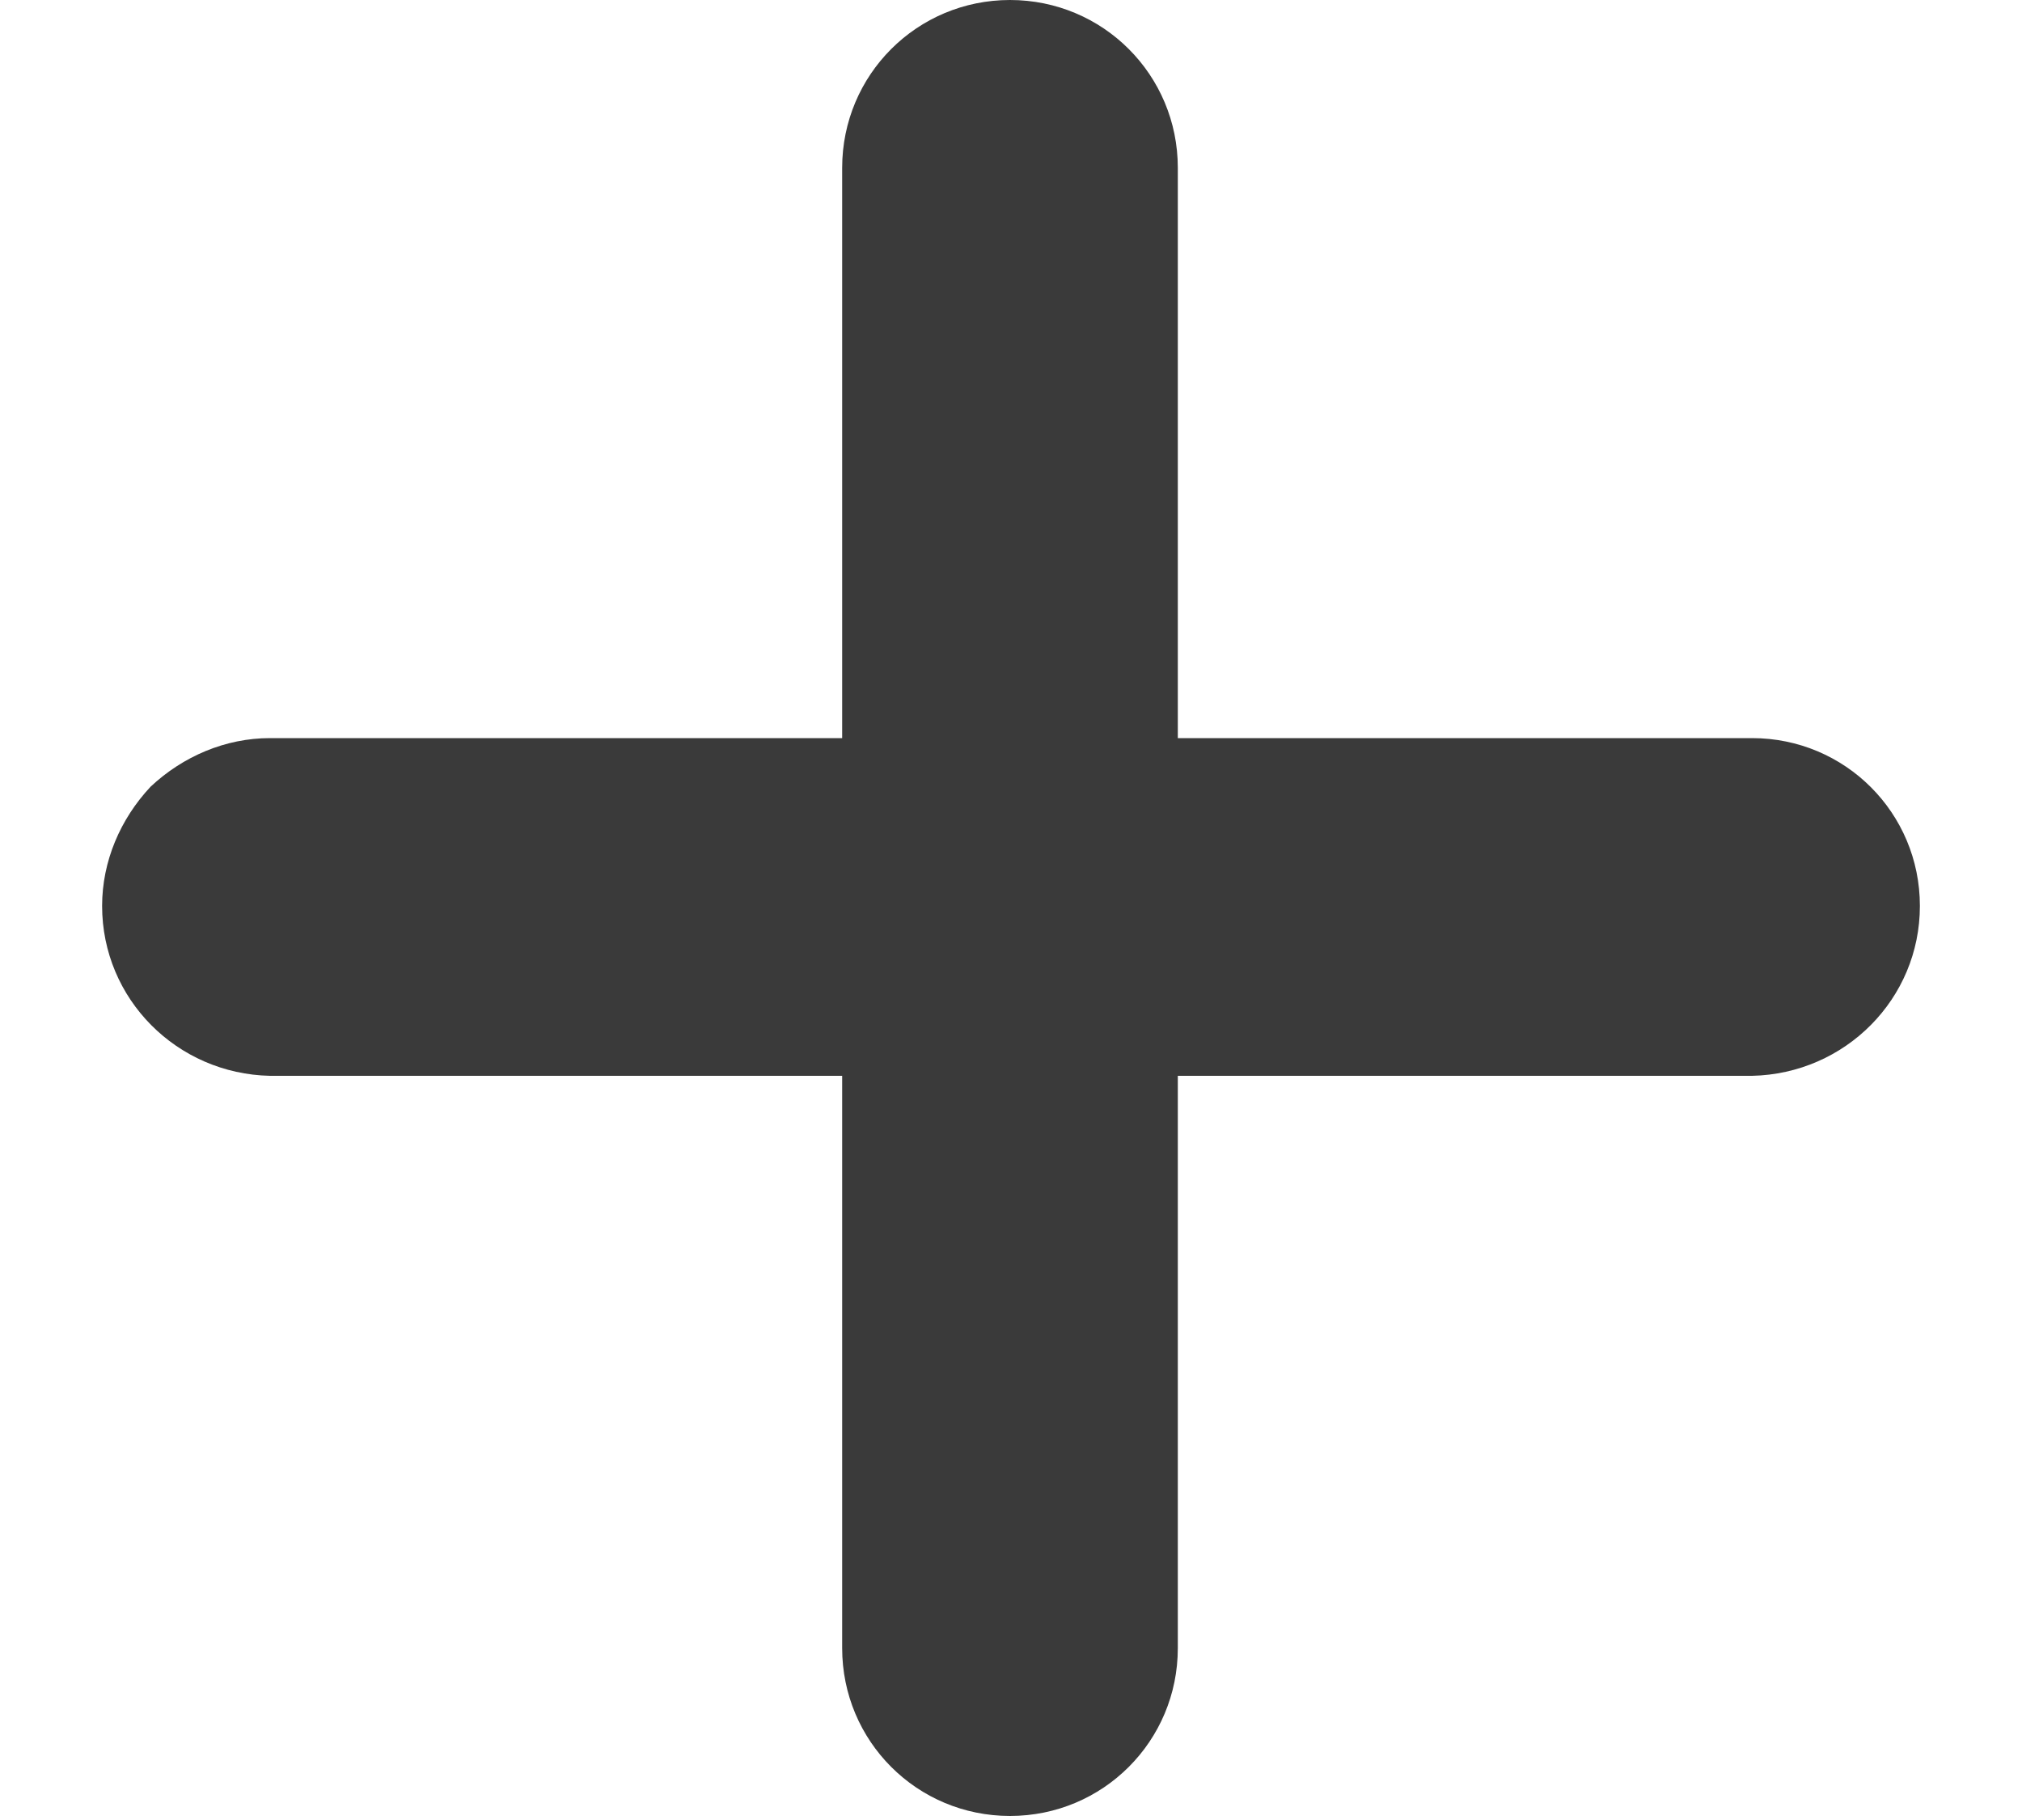 <svg width="10" height="9" viewBox="0 0 10 9" fill="none" xmlns="http://www.w3.org/2000/svg">
<path d="M8.665 5.32H5.825V8.15C5.825 8.61 5.455 8.98 4.995 8.98C4.535 8.98 4.165 8.61 4.165 8.15V5.32H1.335C0.875 5.31 0.505 4.94 0.505 4.48C0.505 4.259 0.595 4.05 0.745 3.89C0.905 3.74 1.115 3.65 1.335 3.65H4.165V0.83C4.165 0.37 4.535 0 4.995 0C5.455 0 5.825 0.37 5.825 0.83V3.65H8.665C9.125 3.65 9.495 4.02 9.495 4.48C9.495 4.94 9.125 5.31 8.665 5.32" fill="#3A3A3A"/>
</svg>
